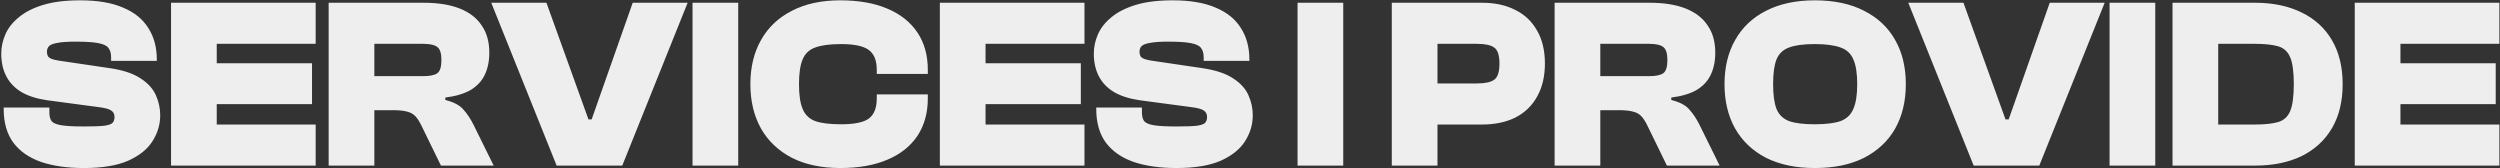 <svg width="936" height="63" viewBox="0 0 936 63" fill="none" xmlns="http://www.w3.org/2000/svg">
<rect x="0" y="0" width="936" height="63" fill="#333333" stroke="none"/>
<path d="M31.409 62.91C25.221 62.91 19.882 62.152 15.393 60.635C10.903 59.058 7.445 56.661 5.019 53.446C2.592 50.17 1.379 45.954 1.379 40.797V40.251H18.486V42.162C18.486 43.497 18.759 44.558 19.305 45.347C19.912 46.075 21.125 46.591 22.945 46.894C24.765 47.197 27.587 47.349 31.409 47.349C34.867 47.349 37.414 47.258 39.053 47.076C40.691 46.833 41.722 46.469 42.147 45.984C42.632 45.438 42.874 44.71 42.874 43.8C42.874 42.708 42.45 41.889 41.6 41.343C40.812 40.797 39.174 40.372 36.687 40.069L17.576 37.521C13.815 36.975 10.661 35.974 8.113 34.518C5.565 33.001 3.654 31.03 2.38 28.603C1.106 26.176 0.469 23.325 0.469 20.049C0.469 17.622 0.984 15.226 2.016 12.86C3.047 10.494 4.715 8.371 7.021 6.49C9.326 4.549 12.359 3.002 16.12 1.849C19.882 0.696 24.523 0.12 30.044 0.12C36.535 0.12 41.873 1.03 46.059 2.85C50.306 4.609 53.461 7.157 55.523 10.494C57.647 13.77 58.709 17.683 58.709 22.233V22.779H41.6V21.414C41.6 19.958 41.267 18.805 40.599 17.956C39.993 17.107 38.719 16.5 36.778 16.136C34.897 15.772 32.045 15.59 28.224 15.59C25.311 15.59 23.097 15.742 21.581 16.045C20.064 16.288 19.002 16.682 18.395 17.228C17.849 17.774 17.576 18.502 17.576 19.412C17.576 20.019 17.698 20.565 17.941 21.05C18.244 21.475 18.699 21.808 19.305 22.051C19.973 22.294 20.852 22.506 21.945 22.688L41.054 25.509C46.029 26.237 49.882 27.511 52.611 29.331C55.342 31.09 57.252 33.183 58.344 35.61C59.437 38.037 59.983 40.554 59.983 43.163C59.983 46.621 59.012 49.867 57.071 52.9C55.19 55.873 52.157 58.299 47.971 60.18C43.785 62 38.264 62.91 31.409 62.91ZM81.148 62H64.04V1.03H81.148V62ZM118.186 62H68.681V46.621H118.186V62ZM116.821 38.977H68.681V23.689H116.821V38.977ZM118.186 16.409H68.681V1.03H118.186V16.409ZM140.156 62H123.048V1.03H158.629C164.029 1.03 168.548 1.758 172.188 3.214C175.828 4.67 178.558 6.793 180.378 9.584C182.259 12.314 183.199 15.681 183.199 19.685C183.199 22.9 182.623 25.691 181.47 28.057C180.378 30.362 178.619 32.243 176.192 33.699C173.766 35.094 170.611 36.035 166.728 36.52V37.43C169.883 38.219 172.128 39.402 173.462 40.979C174.858 42.496 176.132 44.407 177.284 46.712L184.837 62H165.09L157.81 47.076C157.082 45.559 156.324 44.376 155.535 43.527C154.747 42.678 153.715 42.101 152.441 41.798C151.167 41.434 149.408 41.252 147.163 41.252H140.156V62ZM140.156 16.409V28.512H158.447C160.935 28.512 162.694 28.148 163.725 27.42C164.757 26.692 165.272 25.024 165.272 22.415C165.272 19.988 164.757 18.381 163.725 17.592C162.694 16.803 160.935 16.409 158.447 16.409H140.156ZM232.975 62H208.405L183.926 1.03H204.583L220.326 44.71H221.509L236.888 1.03H257.454L232.975 62ZM276.39 62H259.282V1.03H276.39V62ZM314.614 62.91C307.577 62.91 301.54 61.636 296.505 59.088C291.47 56.479 287.617 52.839 284.948 48.168C282.279 43.436 280.944 37.885 280.944 31.515C280.944 25.145 282.279 19.624 284.948 14.953C287.617 10.221 291.47 6.581 296.505 4.033C301.54 1.424 307.577 0.12 314.614 0.12C321.469 0.12 327.324 1.151 332.177 3.214C337.091 5.277 340.852 8.249 343.461 12.132C346.07 16.015 347.374 20.686 347.374 26.146V27.693H328.264V26.146C328.264 22.688 327.293 20.231 325.352 18.775C323.411 17.258 319.922 16.5 314.887 16.5C310.762 16.5 307.546 16.925 305.241 17.774C302.996 18.563 301.419 20.049 300.509 22.233C299.599 24.356 299.144 27.45 299.144 31.515C299.144 35.519 299.599 38.613 300.509 40.797C301.419 42.981 302.996 44.498 305.241 45.347C307.546 46.136 310.762 46.53 314.887 46.53C319.922 46.53 323.411 45.802 325.352 44.346C327.293 42.829 328.264 40.342 328.264 36.884V35.337H347.374V36.884C347.374 42.283 346.07 46.955 343.461 50.898C340.852 54.781 337.091 57.753 332.177 59.816C327.324 61.879 321.469 62.91 314.614 62.91ZM368.989 62H351.881V1.03H368.989V62ZM406.026 62H356.522V46.621H406.026V62ZM404.661 38.977H356.522V23.689H404.661V38.977ZM406.026 16.409H356.522V1.03H406.026V16.409ZM440.464 62.91C434.276 62.91 428.938 62.152 424.448 60.635C419.959 59.058 416.501 56.661 414.074 53.446C411.648 50.17 410.434 45.954 410.434 40.797V40.251H427.542V42.162C427.542 43.497 427.815 44.558 428.361 45.347C428.968 46.075 430.181 46.591 432.001 46.894C433.821 47.197 436.642 47.349 440.464 47.349C443.922 47.349 446.47 47.258 448.108 47.076C449.746 46.833 450.778 46.469 451.202 45.984C451.688 45.438 451.93 44.71 451.93 43.8C451.93 42.708 451.506 41.889 450.656 41.343C449.868 40.797 448.23 40.372 445.742 40.069L426.632 37.521C422.871 36.975 419.716 35.974 417.168 34.518C414.62 33.001 412.709 31.03 411.435 28.603C410.161 26.176 409.524 23.325 409.524 20.049C409.524 17.622 410.04 15.226 411.071 12.86C412.103 10.494 413.771 8.371 416.076 6.49C418.382 4.549 421.415 3.002 425.176 1.849C428.938 0.696 433.579 0.12 439.099 0.12C445.591 0.12 450.929 1.03 455.115 2.85C459.362 4.609 462.517 7.157 464.579 10.494C466.703 13.77 467.764 17.683 467.764 22.233V22.779H450.656V21.414C450.656 19.958 450.323 18.805 449.655 17.956C449.049 17.107 447.775 16.5 445.833 16.136C443.953 15.772 441.101 15.59 437.279 15.59C434.367 15.59 432.153 15.742 430.636 16.045C429.12 16.288 428.058 16.682 427.451 17.228C426.905 17.774 426.632 18.502 426.632 19.412C426.632 20.019 426.754 20.565 426.996 21.05C427.3 21.475 427.755 21.808 428.361 22.051C429.029 22.294 429.908 22.506 431 22.688L450.11 25.509C455.085 26.237 458.937 27.511 461.667 29.331C464.397 31.09 466.308 33.183 467.4 35.61C468.492 38.037 469.038 40.554 469.038 43.163C469.038 46.621 468.068 49.867 466.126 52.9C464.246 55.873 461.212 58.299 457.026 60.18C452.84 62 447.32 62.91 440.464 62.91ZM502.912 62H485.804V1.03H502.912V62ZM554.845 46.621H526.817V31.242H552.934C555.968 31.242 558.121 30.787 559.395 29.877C560.73 28.967 561.397 26.935 561.397 23.78C561.397 20.686 560.73 18.684 559.395 17.774C558.121 16.864 555.968 16.409 552.934 16.409H526.817V1.03H554.845C559.699 1.03 563.885 1.94 567.403 3.76C570.922 5.519 573.622 8.098 575.502 11.495C577.444 14.832 578.414 18.927 578.414 23.78C578.414 28.573 577.444 32.698 575.502 36.156C573.622 39.553 570.922 42.162 567.403 43.982C563.885 45.741 559.699 46.621 554.845 46.621ZM538.192 62H521.084V1.03H538.192V62ZM599.155 62H582.047V1.03H617.628C623.028 1.03 627.547 1.758 631.187 3.214C634.827 4.67 637.557 6.793 639.377 9.584C641.258 12.314 642.198 15.681 642.198 19.685C642.198 22.9 641.622 25.691 640.469 28.057C639.377 30.362 637.618 32.243 635.191 33.699C632.765 35.094 629.61 36.035 625.727 36.52V37.43C628.882 38.219 631.127 39.402 632.461 40.979C633.857 42.496 635.131 44.407 636.283 46.712L643.836 62H624.089L616.809 47.076C616.081 45.559 615.323 44.376 614.534 43.527C613.746 42.678 612.714 42.101 611.44 41.798C610.166 41.434 608.407 41.252 606.162 41.252H599.155V62ZM599.155 16.409V28.512H617.446C619.934 28.512 621.693 28.148 622.724 27.42C623.756 26.692 624.271 25.024 624.271 22.415C624.271 19.988 623.756 18.381 622.724 17.592C621.693 16.803 619.934 16.409 617.446 16.409H599.155ZM679.416 62.91C672.379 62.91 666.312 61.636 661.216 59.088C656.181 56.479 652.328 52.839 649.659 48.168C646.99 43.436 645.655 37.885 645.655 31.515C645.655 25.145 646.99 19.624 649.659 14.953C652.328 10.221 656.181 6.581 661.216 4.033C666.312 1.424 672.379 0.12 679.416 0.12C686.696 0.12 692.854 1.424 697.889 4.033C702.985 6.581 706.868 10.221 709.537 14.953C712.206 19.624 713.541 25.145 713.541 31.515C713.541 37.885 712.206 43.436 709.537 48.168C706.868 52.839 702.985 56.479 697.889 59.088C692.854 61.636 686.696 62.91 679.416 62.91ZM679.416 46.53C683.541 46.53 686.757 46.136 689.062 45.347C691.367 44.498 692.975 42.981 693.885 40.797C694.856 38.613 695.341 35.519 695.341 31.515C695.341 27.45 694.856 24.356 693.885 22.233C692.975 20.049 691.367 18.563 689.062 17.774C686.757 16.925 683.541 16.5 679.416 16.5C675.291 16.5 672.106 16.925 669.861 17.774C667.616 18.563 666.039 20.049 665.129 22.233C664.28 24.356 663.855 27.45 663.855 31.515C663.855 35.519 664.28 38.613 665.129 40.797C666.039 42.981 667.616 44.498 669.861 45.347C672.106 46.136 675.291 46.53 679.416 46.53ZM763.512 62H738.942L714.463 1.03H735.12L750.863 44.71H752.046L767.425 1.03H787.991L763.512 62ZM806.927 62H789.819V1.03H806.927V62ZM844.241 62H817.669V46.621H844.241C847.881 46.621 850.763 46.318 852.886 45.711C855.009 45.104 856.526 43.739 857.436 41.616C858.346 39.432 858.801 36.065 858.801 31.515C858.801 26.904 858.346 23.537 857.436 21.414C856.526 19.291 855.009 17.926 852.886 17.319C850.763 16.712 847.881 16.409 844.241 16.409H817.669V1.03H844.241C850.975 1.03 856.799 2.243 861.713 4.67C866.627 7.036 870.419 10.494 873.088 15.044C875.757 19.594 877.092 25.084 877.092 31.515C877.092 37.946 875.757 43.436 873.088 47.986C870.419 52.536 866.627 56.024 861.713 58.451C856.799 60.817 850.975 62 844.241 62ZM830.5 62H813.392V1.03H830.5V62ZM898.727 62H881.619V1.03H898.727V62ZM935.764 62H886.26V46.621H935.764V62ZM934.399 38.977H886.26V23.689H934.399V38.977ZM935.764 16.409H886.26V1.03H935.764V16.409Z" fill="#EEEEEE"/>
</svg>
